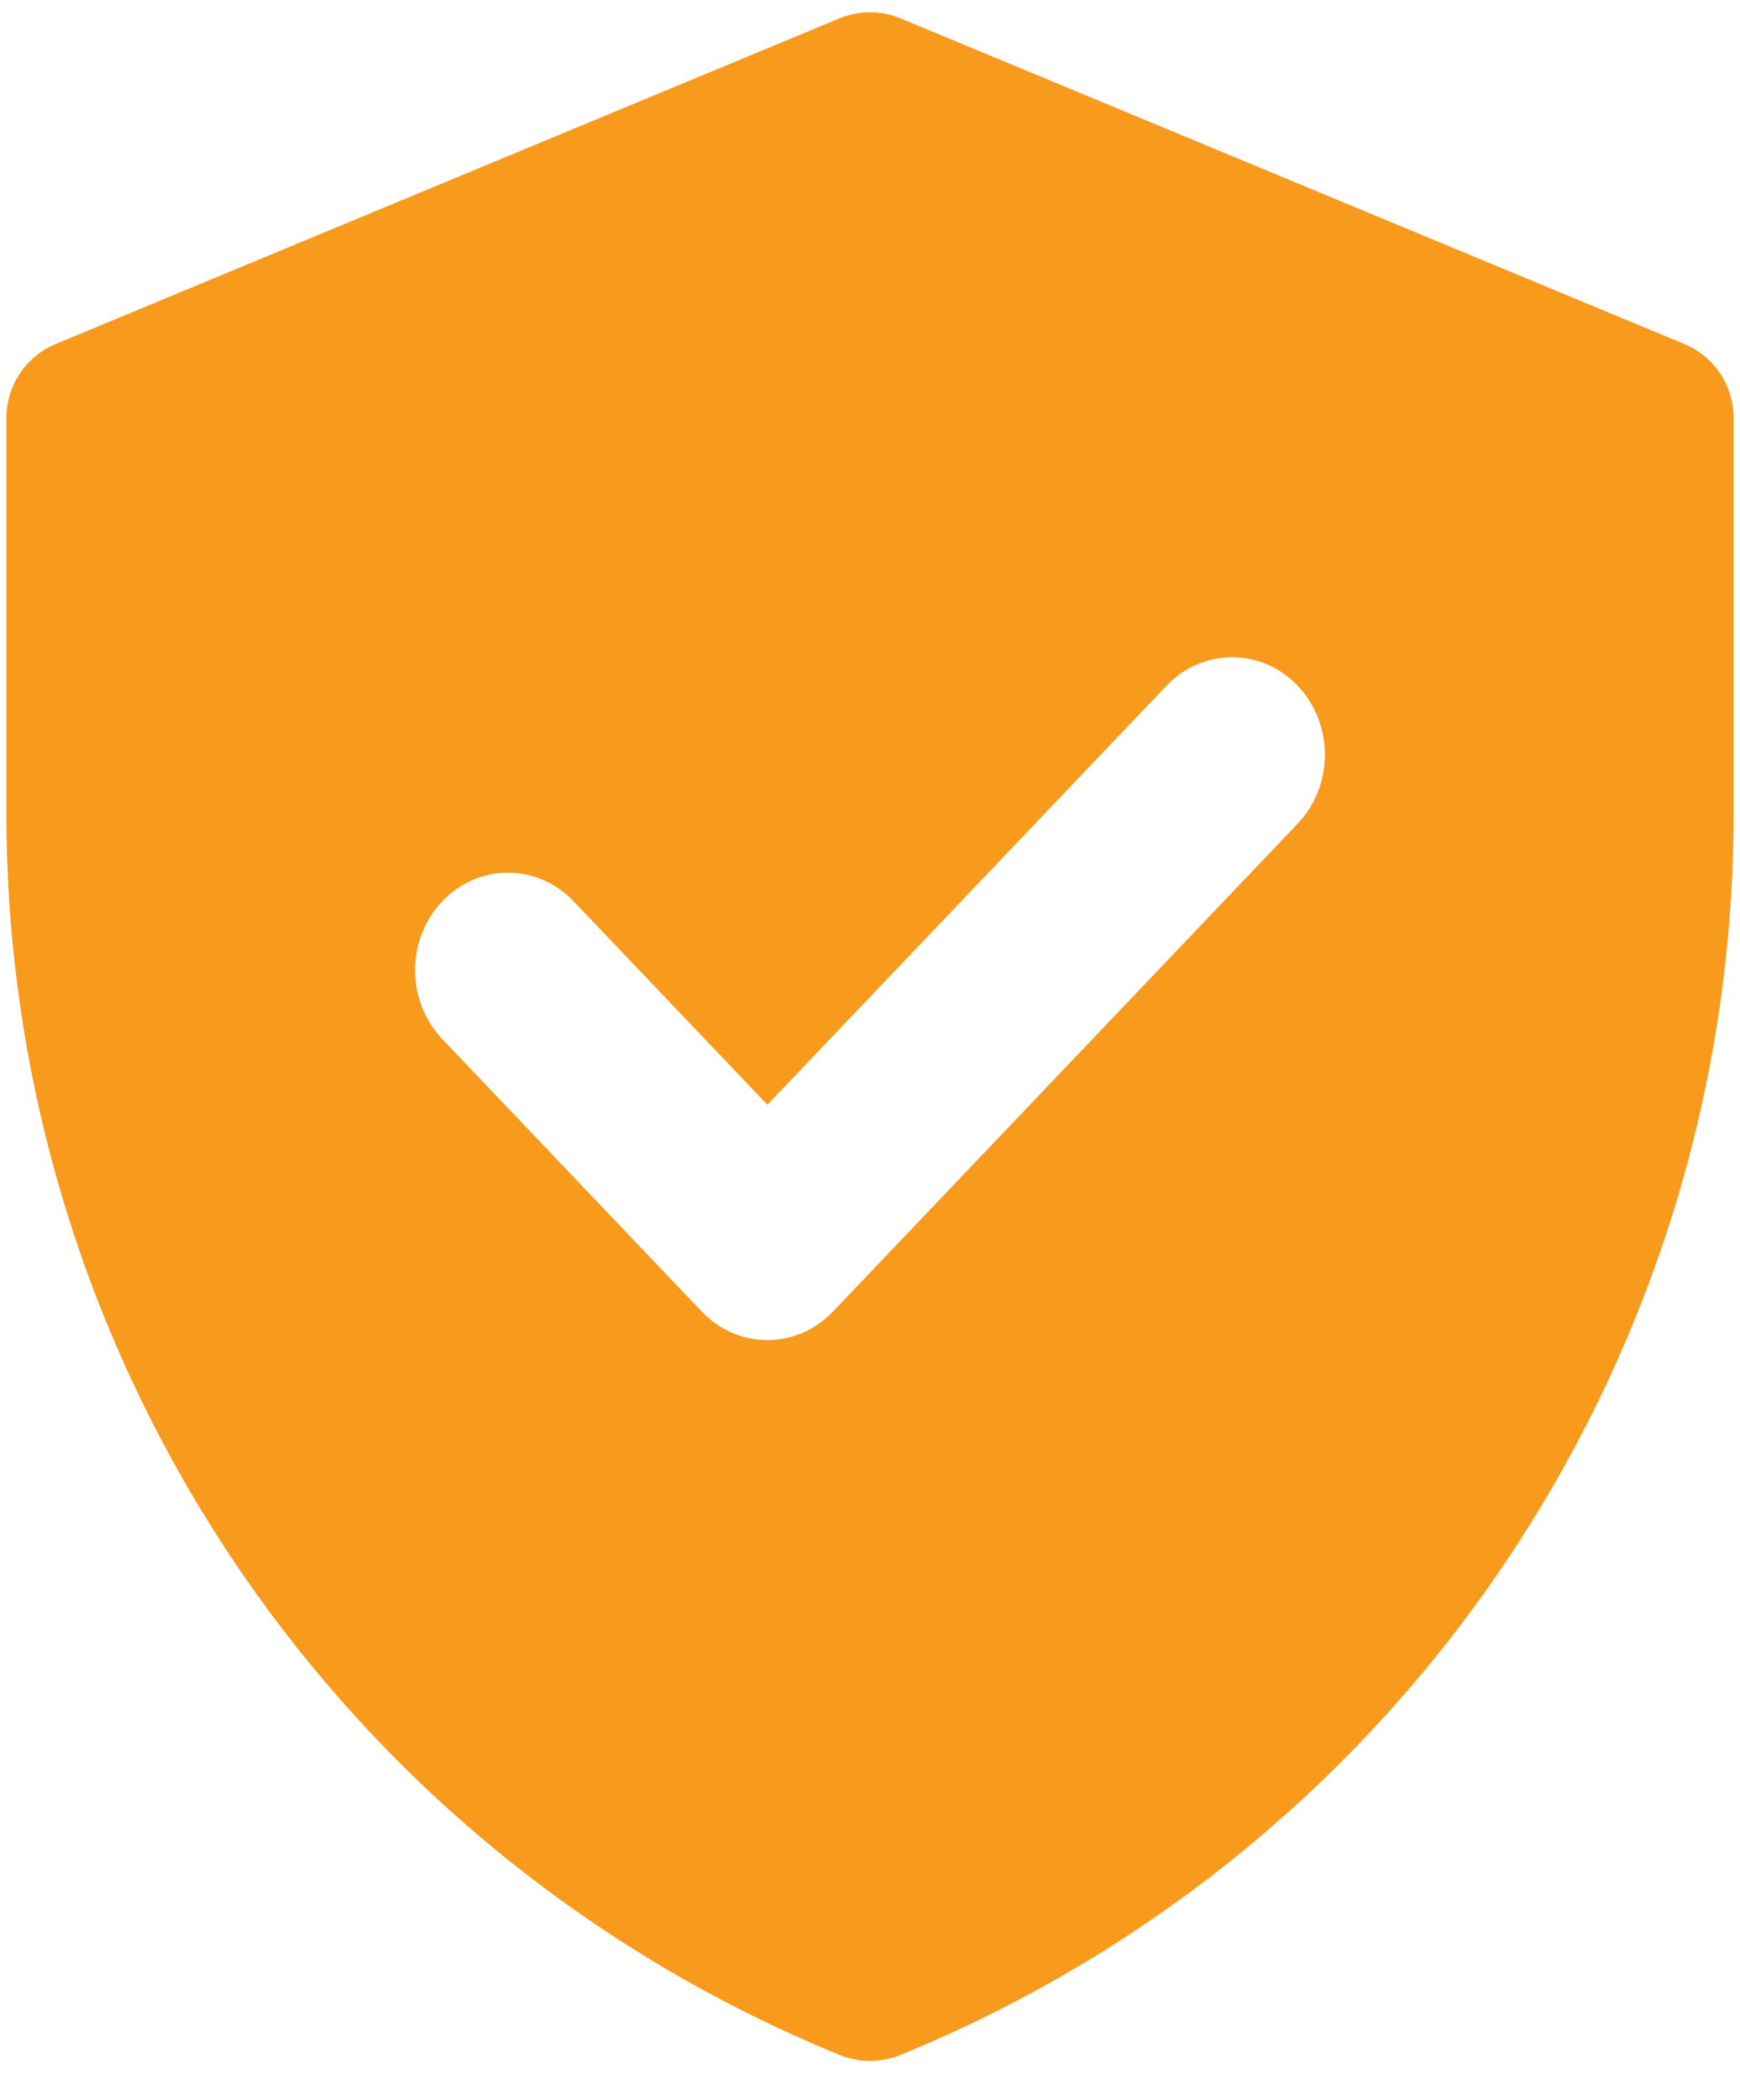 <svg width="34" height="41" viewBox="0 0 34 41" fill="none" xmlns="http://www.w3.org/2000/svg">
<path fill-rule="evenodd" clip-rule="evenodd" d="M17.6 0.36C17.216 0.201 16.784 0.201 16.4 0.36L1.088 6.717C0.505 6.96 0.125 7.529 0.125 8.16V15.888C0.125 26.53 6.557 36.103 16.409 40.125C16.788 40.279 17.212 40.279 17.591 40.125C27.443 36.103 33.875 26.53 33.875 15.888V8.16C33.875 7.529 33.495 6.96 32.912 6.717L17.6 0.36ZM14.995 21.571L22.792 13.39C23.5 12.647 24.649 12.647 25.357 13.39C26.066 14.134 26.066 15.339 25.357 16.082L16.277 25.609C15.569 26.352 14.42 26.352 13.712 25.609L8.642 20.289C7.934 19.546 7.934 18.341 8.642 17.598C9.351 16.854 10.499 16.854 11.208 17.598L14.995 21.571Z" fill="#F89A1C"/>
</svg>
